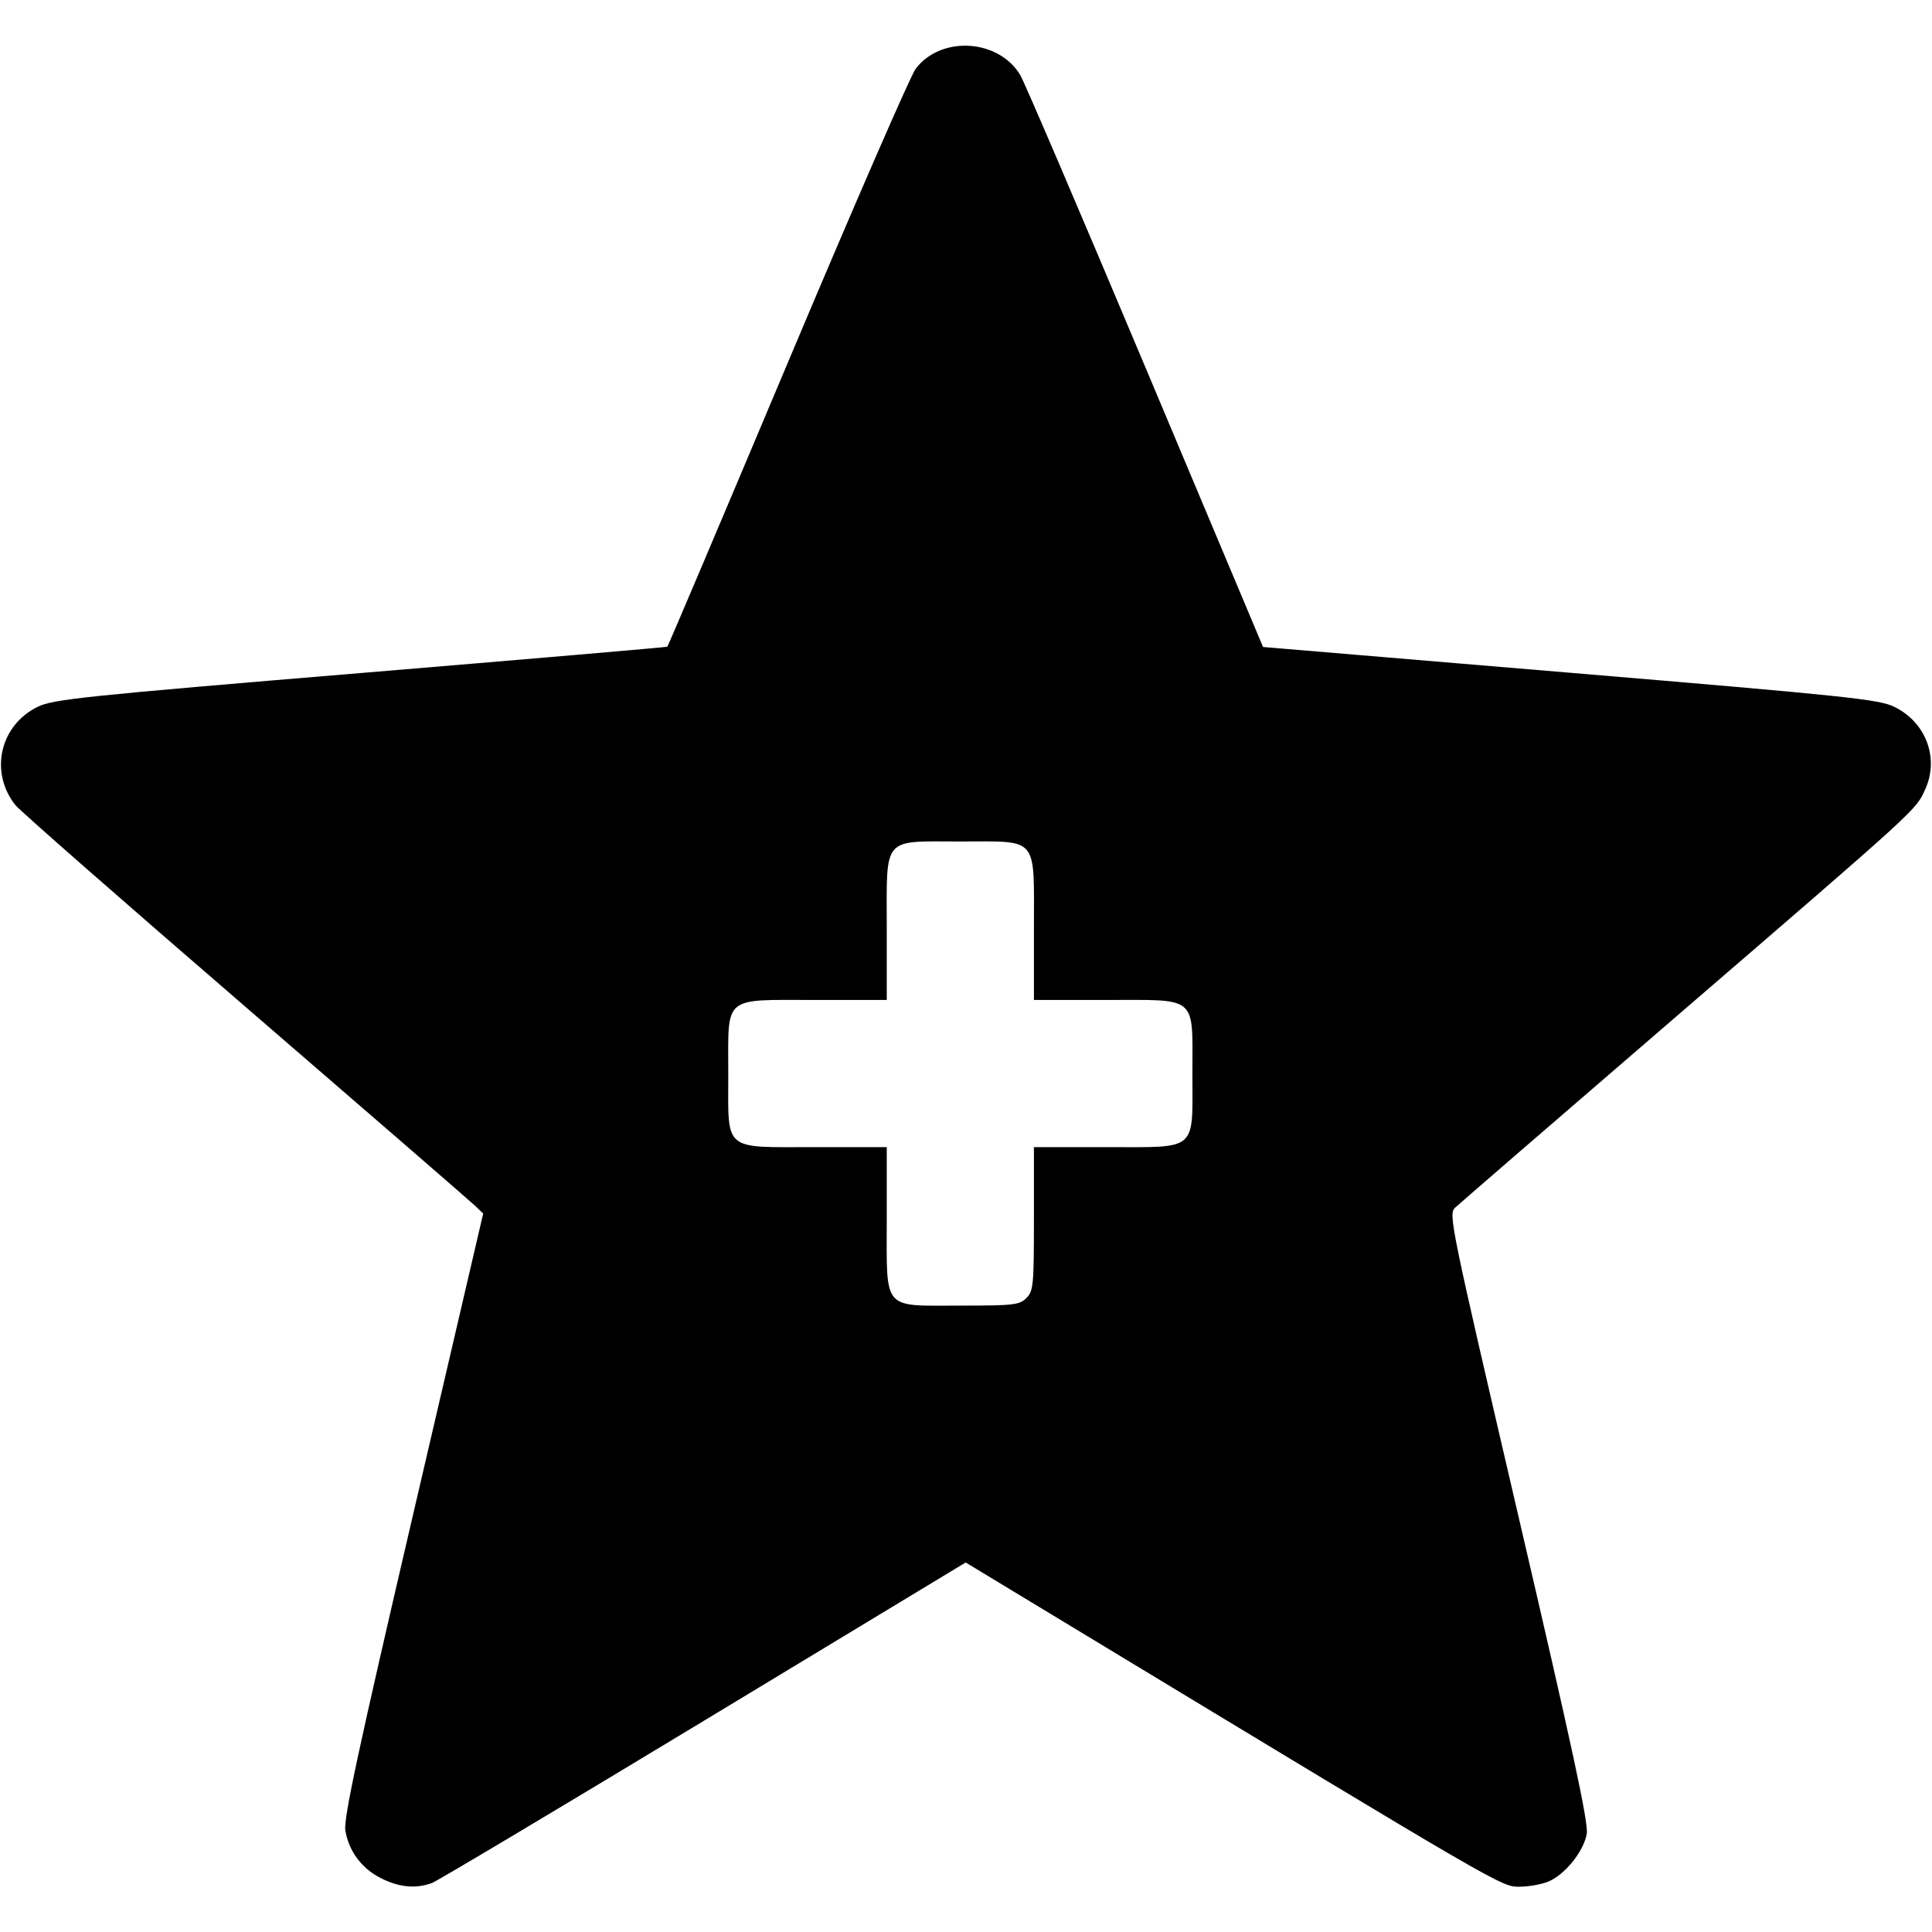 <?xml version="1.0" encoding="UTF-8" standalone="no"?>
<svg id="svg2" xmlns:rdf="http://www.w3.org/1999/02/22-rdf-syntax-ns#" xmlns="http://www.w3.org/2000/svg" height="512" width="512" version="1.1" xmlns:cc="http://creativecommons.org/ns#" xmlns:dc="http://purl.org/dc/elements/1.1/" viewBox="0 0 512 512">
	<g id="layer1" transform="translate(0,-540.362)">
		<path id="path3490" d="m100.97 1038.112c-5.13-2.591-8.52-7.128-9.453-12.649-0.511-3.025 3.343-21.001 17.942-83.678l18.593-79.826-2.276-2.168c-1.252-1.192-28.691-24.965-60.978-52.829s-59.624-51.834-60.75-53.266c-6.897-8.769-4.069-21.137 5.954-26.03 4.079-1.992 12.051-2.825 85.499-8.936 44.55-3.707 81.156-6.849 81.346-6.983 0.19-0.134 14.52-33.913 31.844-75.064 17.324-41.152 32.608-76.289 33.964-78.083 6.729-8.9 22.119-7.924 27.781 1.762 1.125 1.925 16.05 36.791 33.166 77.48l31.12 73.98 81.39 6.83c73.608 6.177 81.82 7.039 85.889 9.02 8.383 4.081 11.957 13.573 8.219 21.827-2.55 5.63-1.193 4.392-66.718 60.869-30.8 26.547-56.84 49.058-57.868 50.026-1.817 1.711-1.359 3.942 16.817 81.99 14.321 61.494 18.537 81.1 18.055 83.952-0.778 4.605-5.762 10.818-10.147 12.65-1.811 0.757-5.301 1.376-7.755 1.376-4.727 0-4.418 0.18-118.395-68.802l-28.294-17.124-69.39 41.963c-38.165 23.079-70.574 42.413-72.021 42.963-4.191 1.593-8.734 1.174-13.531-1.25zm171.03-153.75c1.86-1.86 2-3.333 2-21v-19h19c24.651 0 23 1.4 23-19.5s1.651-19.5-23-19.5h-19v-19c0-24.651 1.4-23-19.5-23s-19.5-1.651-19.5 23v19h-19c-24.651 0-23-1.4-23 19.5s-1.651 19.5 23 19.5h19v19c0 24.651-1.4 23 19.5 23 14.167 0 15.672-0.172 17.5-2z"/>
	</g>
</svg>
